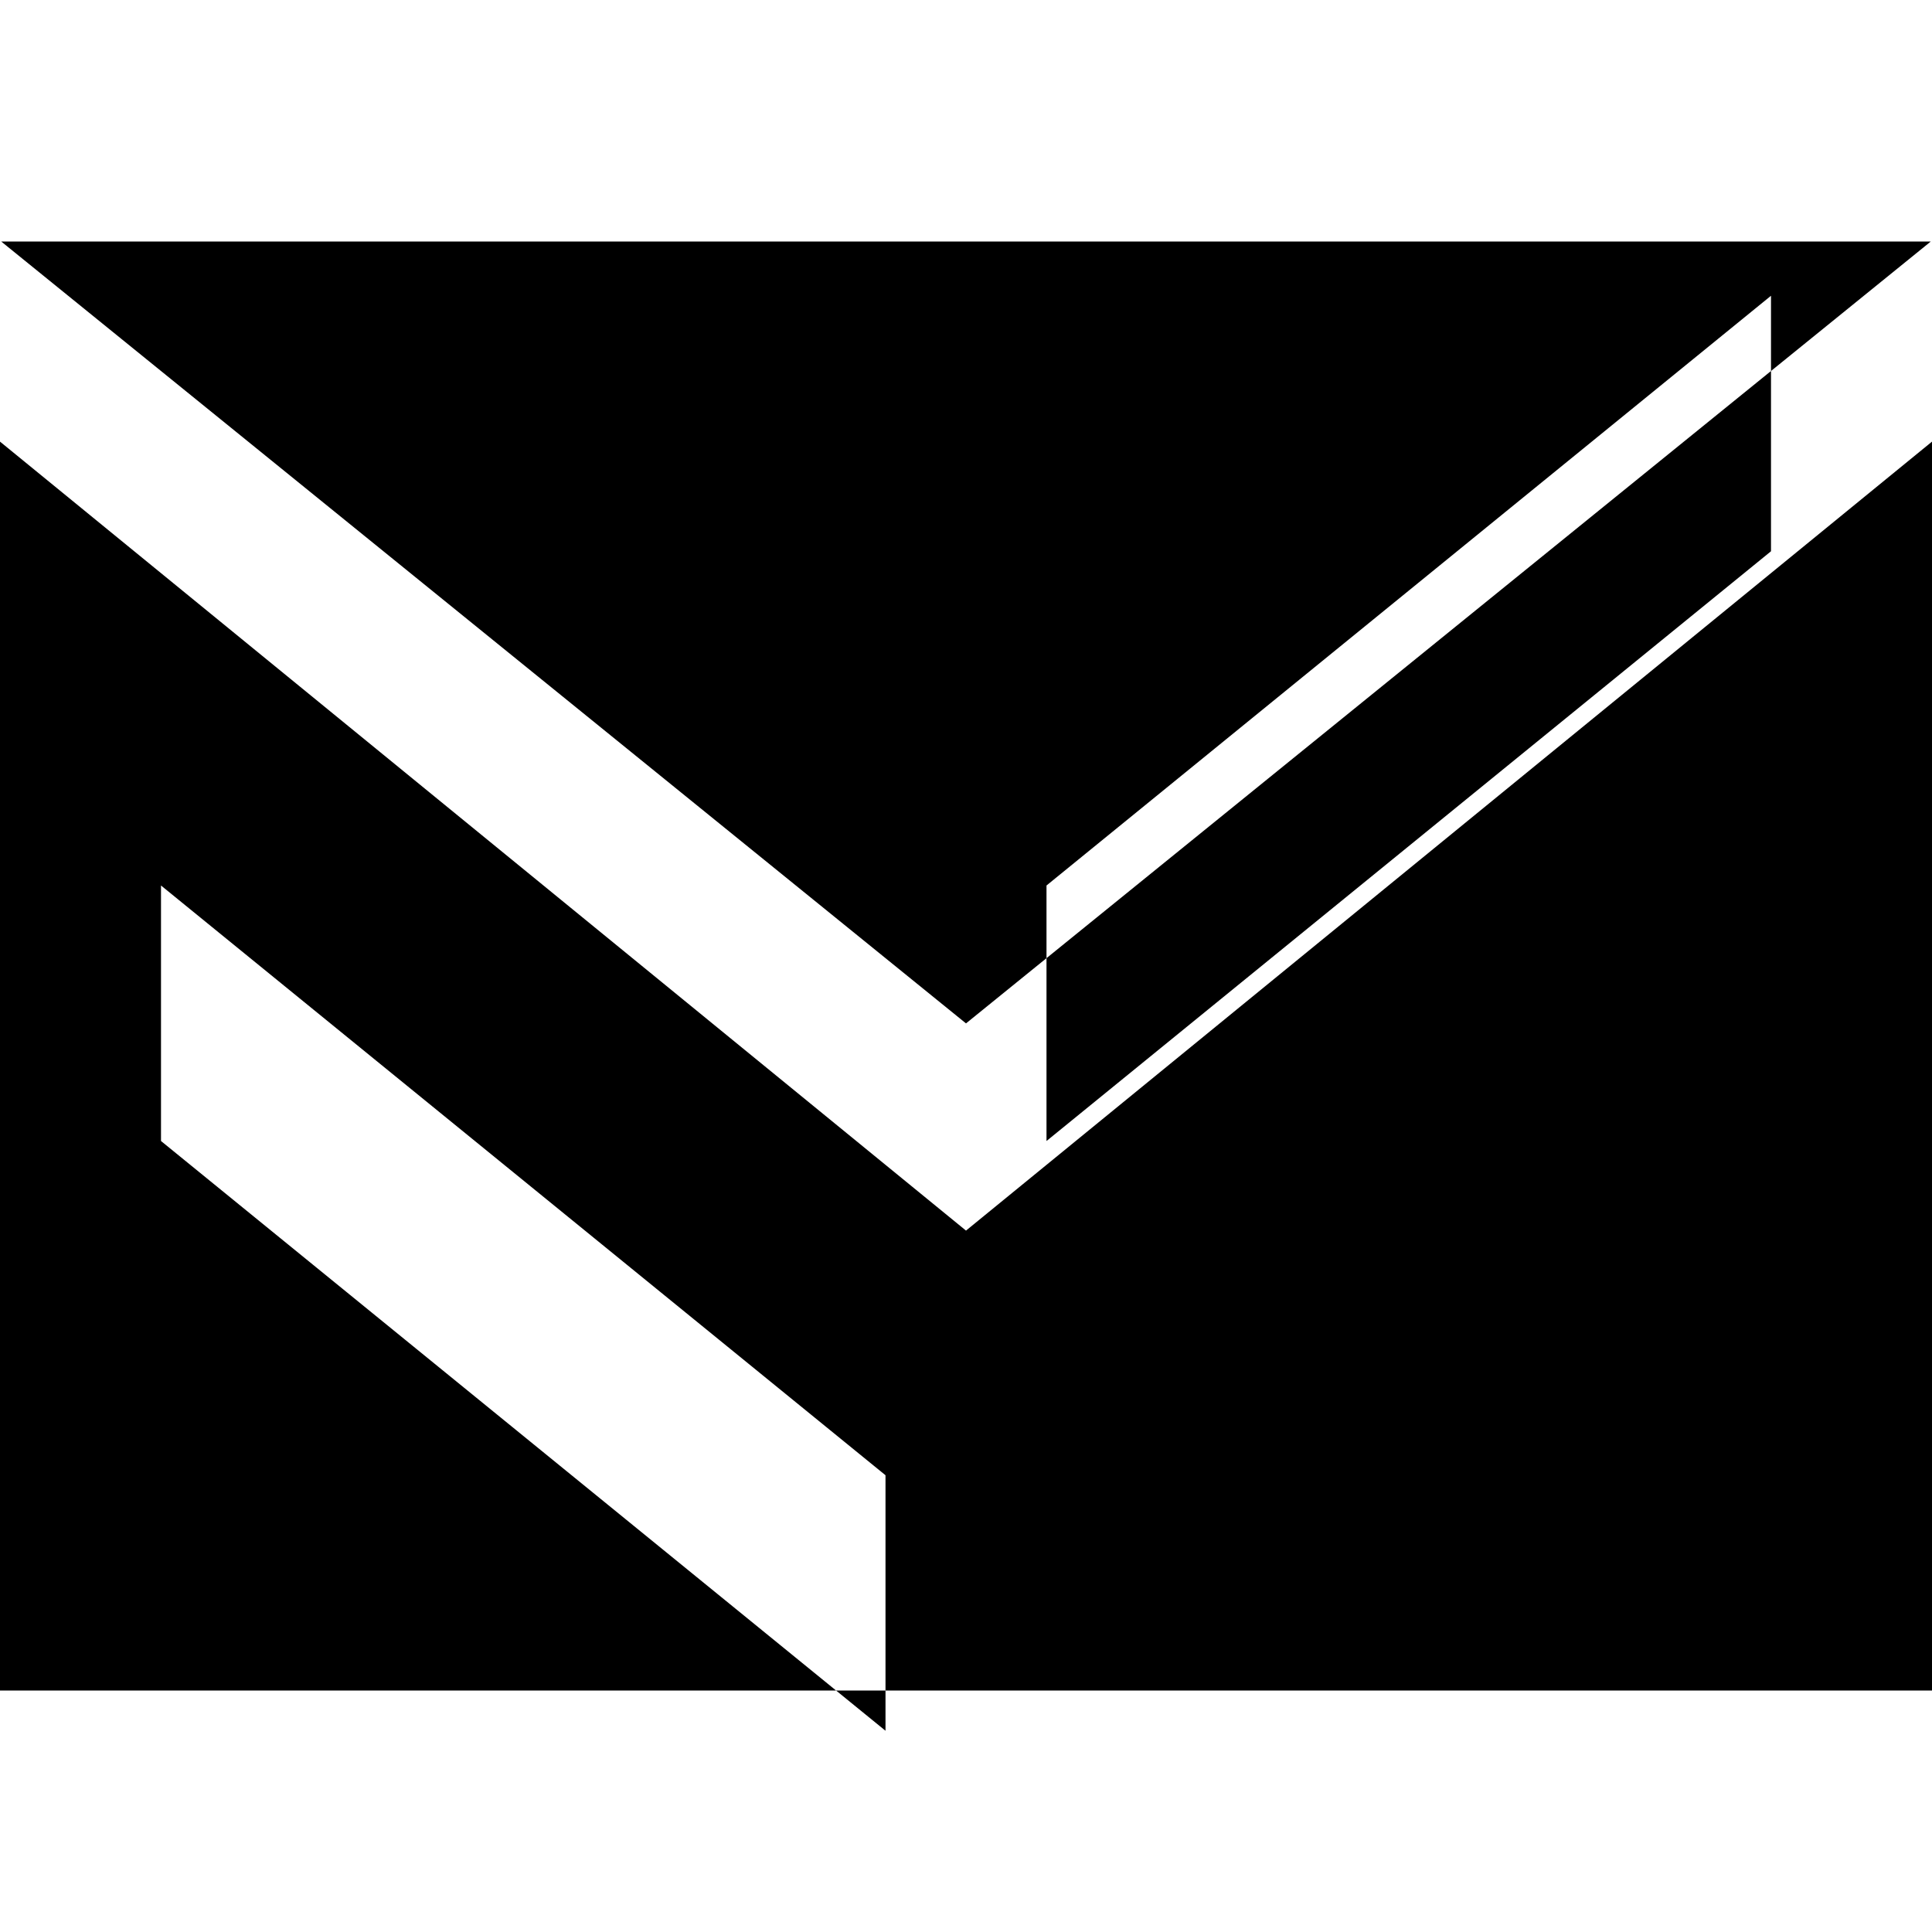 <svg width="24" height="24" xmlns="http://www.w3.org/2000/svg" fill-rule="evenodd" clip-rule="evenodd">
    <path d="M12 12.713l-11.985-9.713h23.97l-11.985 9.713zm0 2.574l-12-9.801v15.514h24v-15.514l-12 9.801zm-1-4.287v10.5l-9-7.326v-3.174l9 7.326zm2 0l9-7.326v3.174l-9 7.326v-10.5z"/>
</svg>
